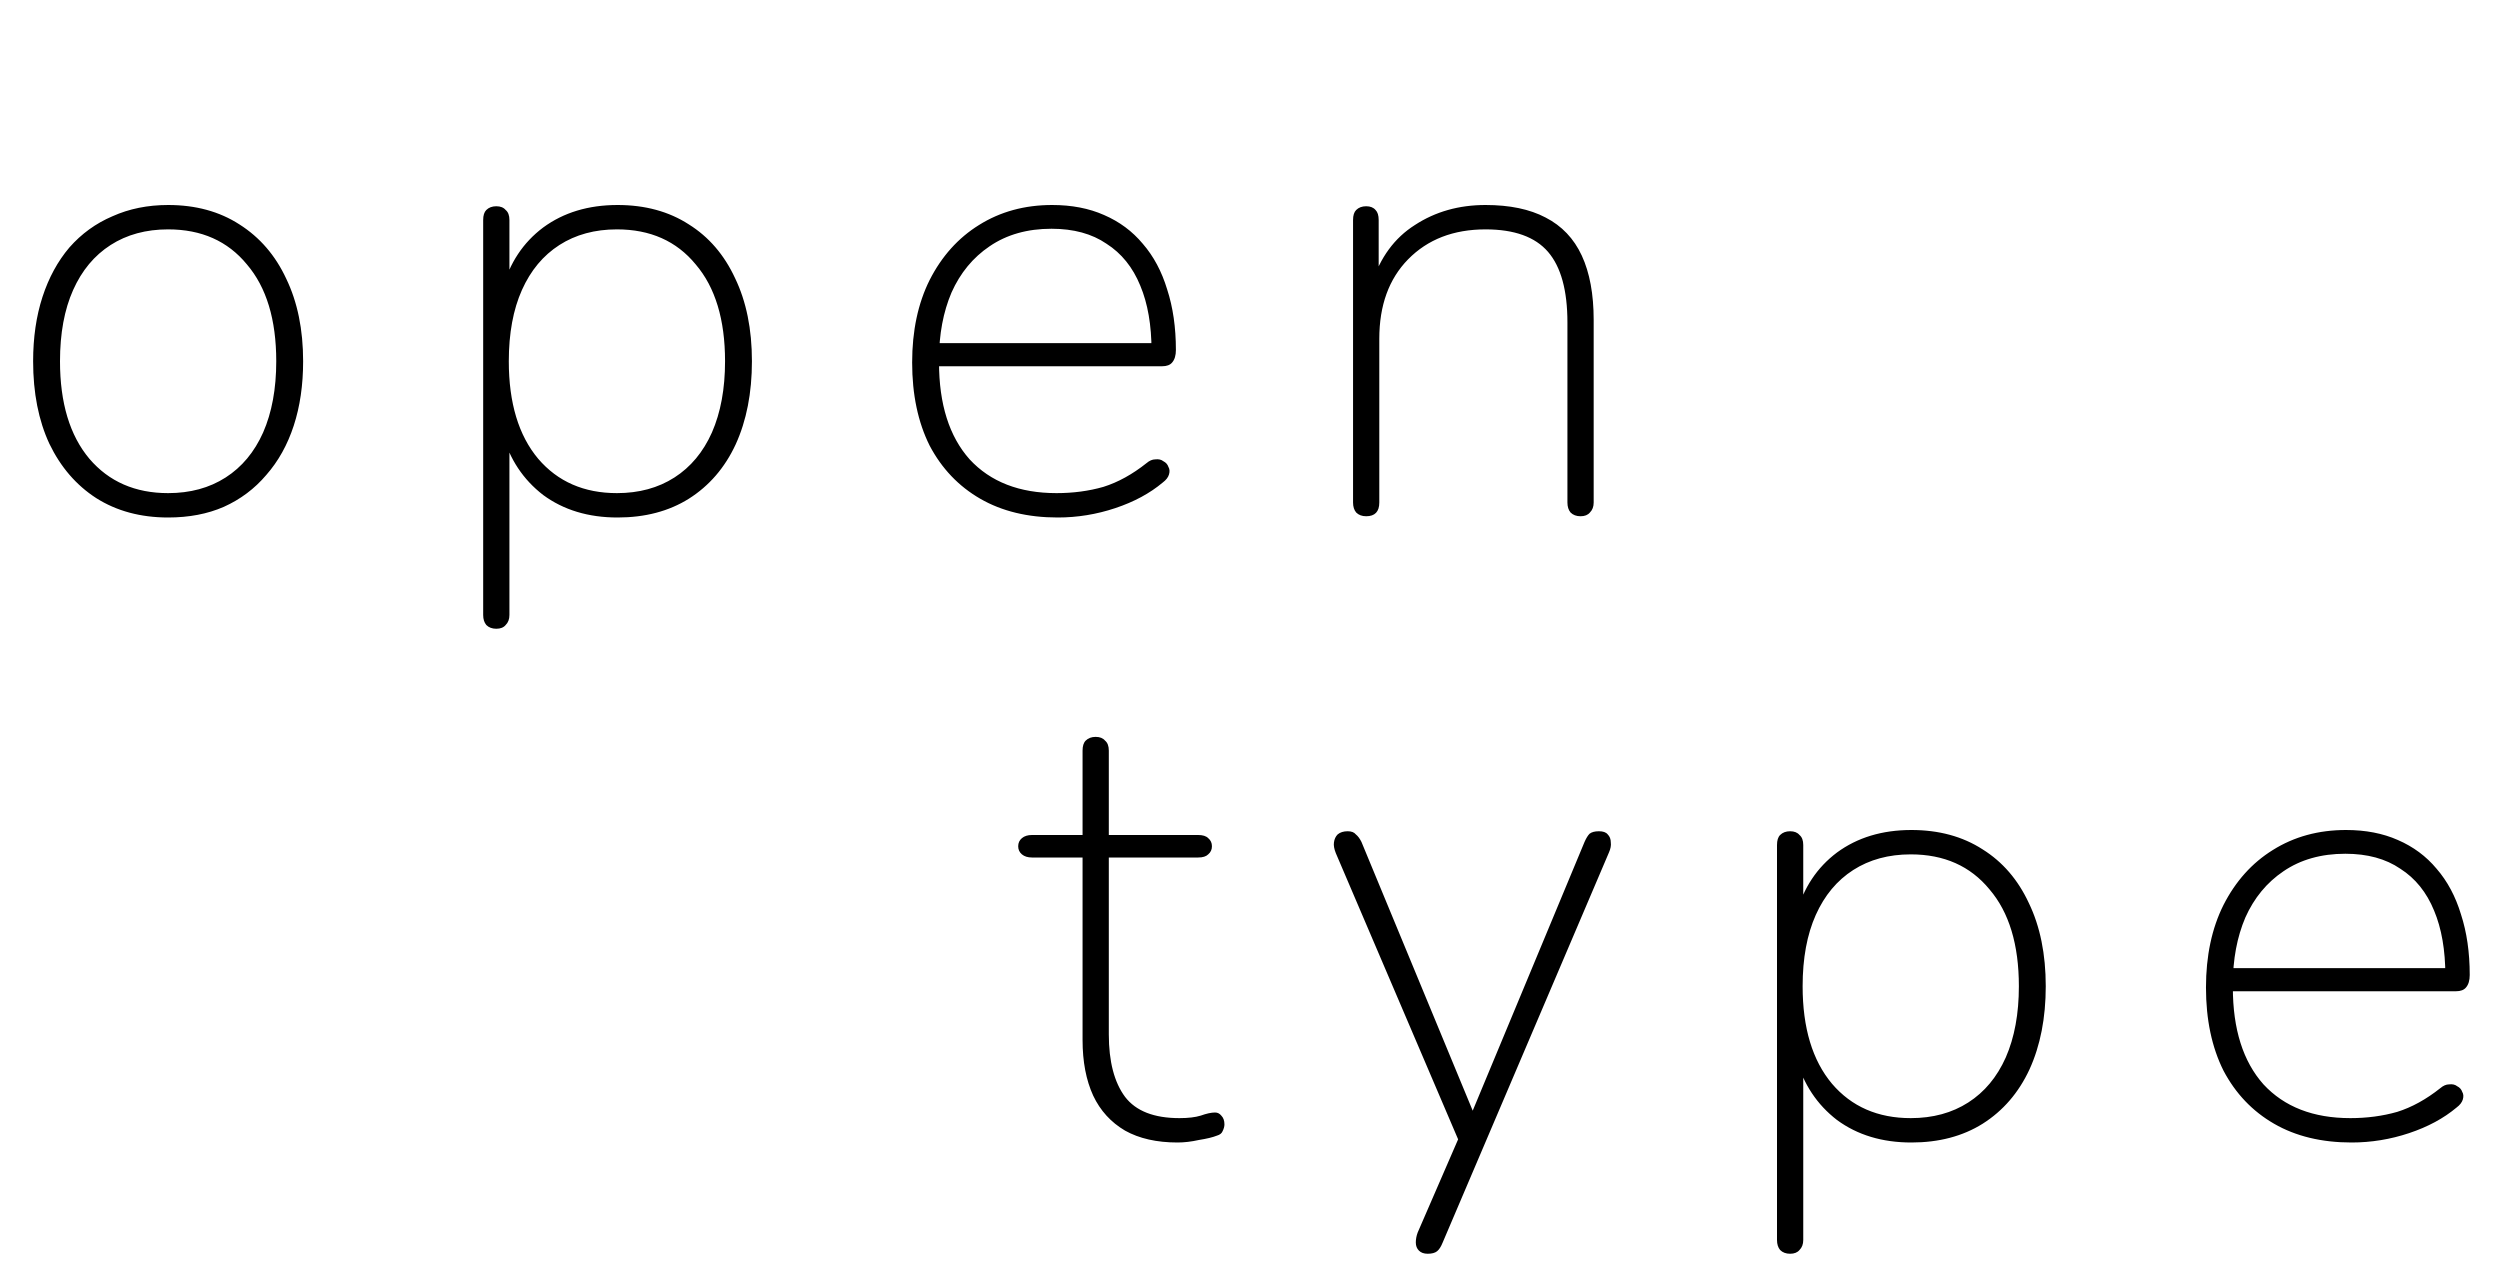 <svg width="200" height="101" viewBox="0 0 200 101" fill="none" xmlns="http://www.w3.org/2000/svg">
<path d="M94.205 91.4C92.538 91.4 91.138 91.083 90.005 90.45C88.872 89.783 88.022 88.85 87.455 87.65C86.888 86.417 86.605 84.933 86.605 83.2V68.6H82.555C82.222 68.6 81.955 68.517 81.755 68.35C81.555 68.183 81.455 67.967 81.455 67.7C81.455 67.433 81.555 67.217 81.755 67.05C81.955 66.883 82.222 66.8 82.555 66.8H86.605V60.05C86.605 59.683 86.688 59.417 86.855 59.25C87.055 59.05 87.322 58.95 87.655 58.95C87.988 58.95 88.238 59.05 88.405 59.25C88.605 59.417 88.705 59.683 88.705 60.05V66.8H95.855C96.222 66.8 96.488 66.883 96.655 67.05C96.855 67.217 96.955 67.433 96.955 67.7C96.955 67.967 96.855 68.183 96.655 68.35C96.488 68.517 96.222 68.6 95.855 68.6H88.705V82.75C88.705 84.917 89.138 86.583 90.005 87.75C90.872 88.883 92.322 89.45 94.355 89.45C95.055 89.45 95.622 89.383 96.055 89.25C96.522 89.083 96.905 89 97.205 89C97.405 89 97.572 89.083 97.705 89.25C97.872 89.417 97.955 89.65 97.955 89.95C97.955 90.117 97.905 90.3 97.805 90.5C97.738 90.667 97.588 90.783 97.355 90.85C97.022 90.983 96.538 91.1 95.905 91.2C95.305 91.333 94.738 91.4 94.205 91.4ZM114.215 100.3C113.915 100.3 113.682 100.217 113.515 100.05C113.348 99.883 113.265 99.667 113.265 99.4C113.265 99.133 113.315 98.867 113.415 98.6L116.865 90.65V91.65L106.865 68.25C106.732 67.917 106.682 67.633 106.715 67.4C106.748 67.133 106.848 66.917 107.015 66.75C107.215 66.583 107.482 66.5 107.815 66.5C108.115 66.5 108.332 66.583 108.465 66.75C108.632 66.883 108.782 67.083 108.915 67.35L118.415 90.3H117.215L126.765 67.35C126.898 67.05 127.032 66.833 127.165 66.7C127.332 66.567 127.582 66.5 127.915 66.5C128.248 66.5 128.482 66.583 128.615 66.75C128.782 66.917 128.865 67.133 128.865 67.4C128.898 67.633 128.848 67.9 128.715 68.2L115.415 99.4C115.282 99.733 115.132 99.967 114.965 100.1C114.798 100.233 114.548 100.3 114.215 100.3ZM143.21 100.3C142.877 100.3 142.61 100.2 142.41 100C142.243 99.8 142.16 99.533 142.16 99.2V67.6C142.16 67.233 142.243 66.967 142.41 66.8C142.61 66.6 142.877 66.5 143.21 66.5C143.543 66.5 143.793 66.6 143.96 66.8C144.16 66.967 144.26 67.233 144.26 67.6V73.1H143.71C144.277 71.033 145.36 69.4 146.96 68.2C148.593 67 150.577 66.4 152.91 66.4C155.11 66.4 157.01 66.917 158.61 67.95C160.21 68.95 161.443 70.383 162.31 72.25C163.21 74.117 163.66 76.333 163.66 78.9C163.66 81.433 163.227 83.65 162.36 85.55C161.493 87.417 160.243 88.867 158.61 89.9C157.01 90.9 155.11 91.4 152.91 91.4C150.577 91.4 148.593 90.8 146.96 89.6C145.36 88.367 144.277 86.733 143.71 84.7H144.26V99.2C144.26 99.533 144.16 99.8 143.96 100C143.793 100.2 143.543 100.3 143.21 100.3ZM152.86 89.45C154.627 89.45 156.16 89.033 157.46 88.2C158.76 87.367 159.76 86.167 160.46 84.6C161.16 83 161.51 81.1 161.51 78.9C161.51 75.567 160.727 72.983 159.16 71.15C157.627 69.283 155.527 68.35 152.86 68.35C151.093 68.35 149.56 68.767 148.26 69.6C146.96 70.433 145.96 71.633 145.26 73.2C144.56 74.767 144.21 76.667 144.21 78.9C144.21 82.233 144.993 84.833 146.56 86.7C148.127 88.533 150.227 89.45 152.86 89.45ZM188.128 91.4C185.728 91.4 183.661 90.9 181.928 89.9C180.195 88.9 178.845 87.483 177.878 85.65C176.945 83.783 176.478 81.567 176.478 79C176.478 76.467 176.945 74.267 177.878 72.4C178.845 70.5 180.161 69.033 181.828 68C183.528 66.933 185.478 66.4 187.678 66.4C189.245 66.4 190.628 66.667 191.828 67.2C193.061 67.733 194.095 68.5 194.928 69.5C195.795 70.5 196.445 71.717 196.878 73.15C197.345 74.583 197.578 76.2 197.578 78C197.578 78.433 197.478 78.767 197.278 79C197.111 79.2 196.845 79.3 196.478 79.3H177.828V77.45H196.478L195.628 78.05C195.628 76.017 195.328 74.283 194.728 72.85C194.128 71.383 193.228 70.267 192.028 69.5C190.861 68.7 189.395 68.3 187.628 68.3C185.695 68.3 184.045 68.767 182.678 69.7C181.345 70.6 180.328 71.833 179.628 73.4C178.961 74.967 178.628 76.75 178.628 78.75V79C178.628 82.333 179.445 84.917 181.078 86.75C182.745 88.55 185.061 89.45 188.028 89.45C189.361 89.45 190.611 89.283 191.778 88.95C192.945 88.583 194.095 87.95 195.228 87.05C195.461 86.85 195.695 86.75 195.928 86.75C196.195 86.717 196.411 86.767 196.578 86.9C196.778 87 196.911 87.15 196.978 87.35C197.078 87.517 197.095 87.717 197.028 87.95C196.961 88.183 196.795 88.4 196.528 88.6C195.495 89.467 194.228 90.15 192.728 90.65C191.228 91.15 189.695 91.4 188.128 91.4Z" fill="black"/>
<path d="M13.45 41.4C11.25 41.4 9.333 40.883 7.7 39.85C6.1 38.817 4.85 37.367 3.95 35.5C3.083 33.633 2.65 31.433 2.65 28.9C2.65 27 2.9 25.283 3.4 23.75C3.9 22.217 4.617 20.9 5.55 19.8C6.517 18.7 7.667 17.867 9 17.3C10.333 16.7 11.817 16.4 13.45 16.4C15.65 16.4 17.55 16.917 19.15 17.95C20.783 18.983 22.033 20.433 22.9 22.3C23.8 24.167 24.25 26.367 24.25 28.9C24.25 30.8 24 32.517 23.5 34.05C23 35.583 22.267 36.9 21.3 38C20.367 39.1 19.233 39.95 17.9 40.55C16.6 41.117 15.117 41.4 13.45 41.4ZM13.45 39.45C15.217 39.45 16.75 39.033 18.05 38.2C19.35 37.367 20.35 36.167 21.05 34.6C21.75 33 22.1 31.1 22.1 28.9C22.1 25.567 21.317 22.983 19.75 21.15C18.217 19.283 16.117 18.35 13.45 18.35C11.683 18.35 10.15 18.767 8.85 19.6C7.55 20.433 6.55 21.633 5.85 23.2C5.15 24.767 4.8 26.667 4.8 28.9C4.8 32.233 5.583 34.833 7.15 36.7C8.717 38.533 10.817 39.45 13.45 39.45ZM39.704 50.3C39.371 50.3 39.104 50.2 38.904 50C38.738 49.8 38.654 49.533 38.654 49.2V17.6C38.654 17.233 38.738 16.967 38.904 16.8C39.104 16.6 39.371 16.5 39.704 16.5C40.038 16.5 40.288 16.6 40.454 16.8C40.654 16.967 40.754 17.233 40.754 17.6V23.1H40.204C40.771 21.033 41.854 19.4 43.454 18.2C45.088 17 47.071 16.4 49.404 16.4C51.604 16.4 53.504 16.917 55.104 17.95C56.704 18.95 57.938 20.383 58.804 22.25C59.704 24.117 60.154 26.333 60.154 28.9C60.154 31.433 59.721 33.65 58.854 35.55C57.988 37.417 56.738 38.867 55.104 39.9C53.504 40.9 51.604 41.4 49.404 41.4C47.071 41.4 45.088 40.8 43.454 39.6C41.854 38.367 40.771 36.733 40.204 34.7H40.754V49.2C40.754 49.533 40.654 49.8 40.454 50C40.288 50.2 40.038 50.3 39.704 50.3ZM49.354 39.45C51.121 39.45 52.654 39.033 53.954 38.2C55.254 37.367 56.254 36.167 56.954 34.6C57.654 33 58.004 31.1 58.004 28.9C58.004 25.567 57.221 22.983 55.654 21.15C54.121 19.283 52.021 18.35 49.354 18.35C47.588 18.35 46.054 18.767 44.754 19.6C43.454 20.433 42.454 21.633 41.754 23.2C41.054 24.767 40.704 26.667 40.704 28.9C40.704 32.233 41.488 34.833 43.054 36.7C44.621 38.533 46.721 39.45 49.354 39.45ZM84.622 41.4C82.222 41.4 80.156 40.9 78.422 39.9C76.689 38.9 75.339 37.483 74.372 35.65C73.439 33.783 72.972 31.567 72.972 29C72.972 26.467 73.439 24.267 74.372 22.4C75.339 20.5 76.656 19.033 78.322 18C80.022 16.933 81.972 16.4 84.172 16.4C85.739 16.4 87.122 16.667 88.322 17.2C89.556 17.733 90.589 18.5 91.422 19.5C92.289 20.5 92.939 21.717 93.372 23.15C93.839 24.583 94.072 26.2 94.072 28C94.072 28.433 93.972 28.767 93.772 29C93.606 29.2 93.339 29.3 92.972 29.3H74.322V27.45H92.972L92.122 28.05C92.122 26.017 91.822 24.283 91.222 22.85C90.622 21.383 89.722 20.267 88.522 19.5C87.356 18.7 85.889 18.3 84.122 18.3C82.189 18.3 80.539 18.767 79.172 19.7C77.839 20.6 76.822 21.833 76.122 23.4C75.456 24.967 75.122 26.75 75.122 28.75V29C75.122 32.333 75.939 34.917 77.572 36.75C79.239 38.55 81.556 39.45 84.522 39.45C85.856 39.45 87.106 39.283 88.272 38.95C89.439 38.583 90.589 37.95 91.722 37.05C91.956 36.85 92.189 36.75 92.422 36.75C92.689 36.717 92.906 36.767 93.072 36.9C93.272 37 93.406 37.15 93.472 37.35C93.572 37.517 93.589 37.717 93.522 37.95C93.456 38.183 93.289 38.4 93.022 38.6C91.989 39.467 90.722 40.15 89.222 40.65C87.722 41.15 86.189 41.4 84.622 41.4ZM109.294 41.3C108.961 41.3 108.694 41.2 108.494 41C108.327 40.8 108.244 40.533 108.244 40.2V17.6C108.244 17.233 108.327 16.967 108.494 16.8C108.694 16.6 108.961 16.5 109.294 16.5C109.627 16.5 109.877 16.6 110.044 16.8C110.211 16.967 110.294 17.233 110.294 17.6V22.7H109.744C110.411 20.6 111.561 19.033 113.194 18C114.827 16.933 116.711 16.4 118.844 16.4C120.777 16.4 122.377 16.733 123.644 17.4C124.944 18.067 125.911 19.083 126.544 20.45C127.177 21.817 127.494 23.533 127.494 25.6V40.2C127.494 40.533 127.394 40.8 127.194 41C127.027 41.2 126.777 41.3 126.444 41.3C126.111 41.3 125.844 41.2 125.644 41C125.477 40.8 125.394 40.533 125.394 40.2V25.8C125.394 23.233 124.877 21.35 123.844 20.15C122.811 18.95 121.144 18.35 118.844 18.35C116.277 18.35 114.211 19.15 112.644 20.75C111.111 22.317 110.344 24.433 110.344 27.1V40.2C110.344 40.933 109.994 41.3 109.294 41.3Z" fill="black"/>
</svg>
